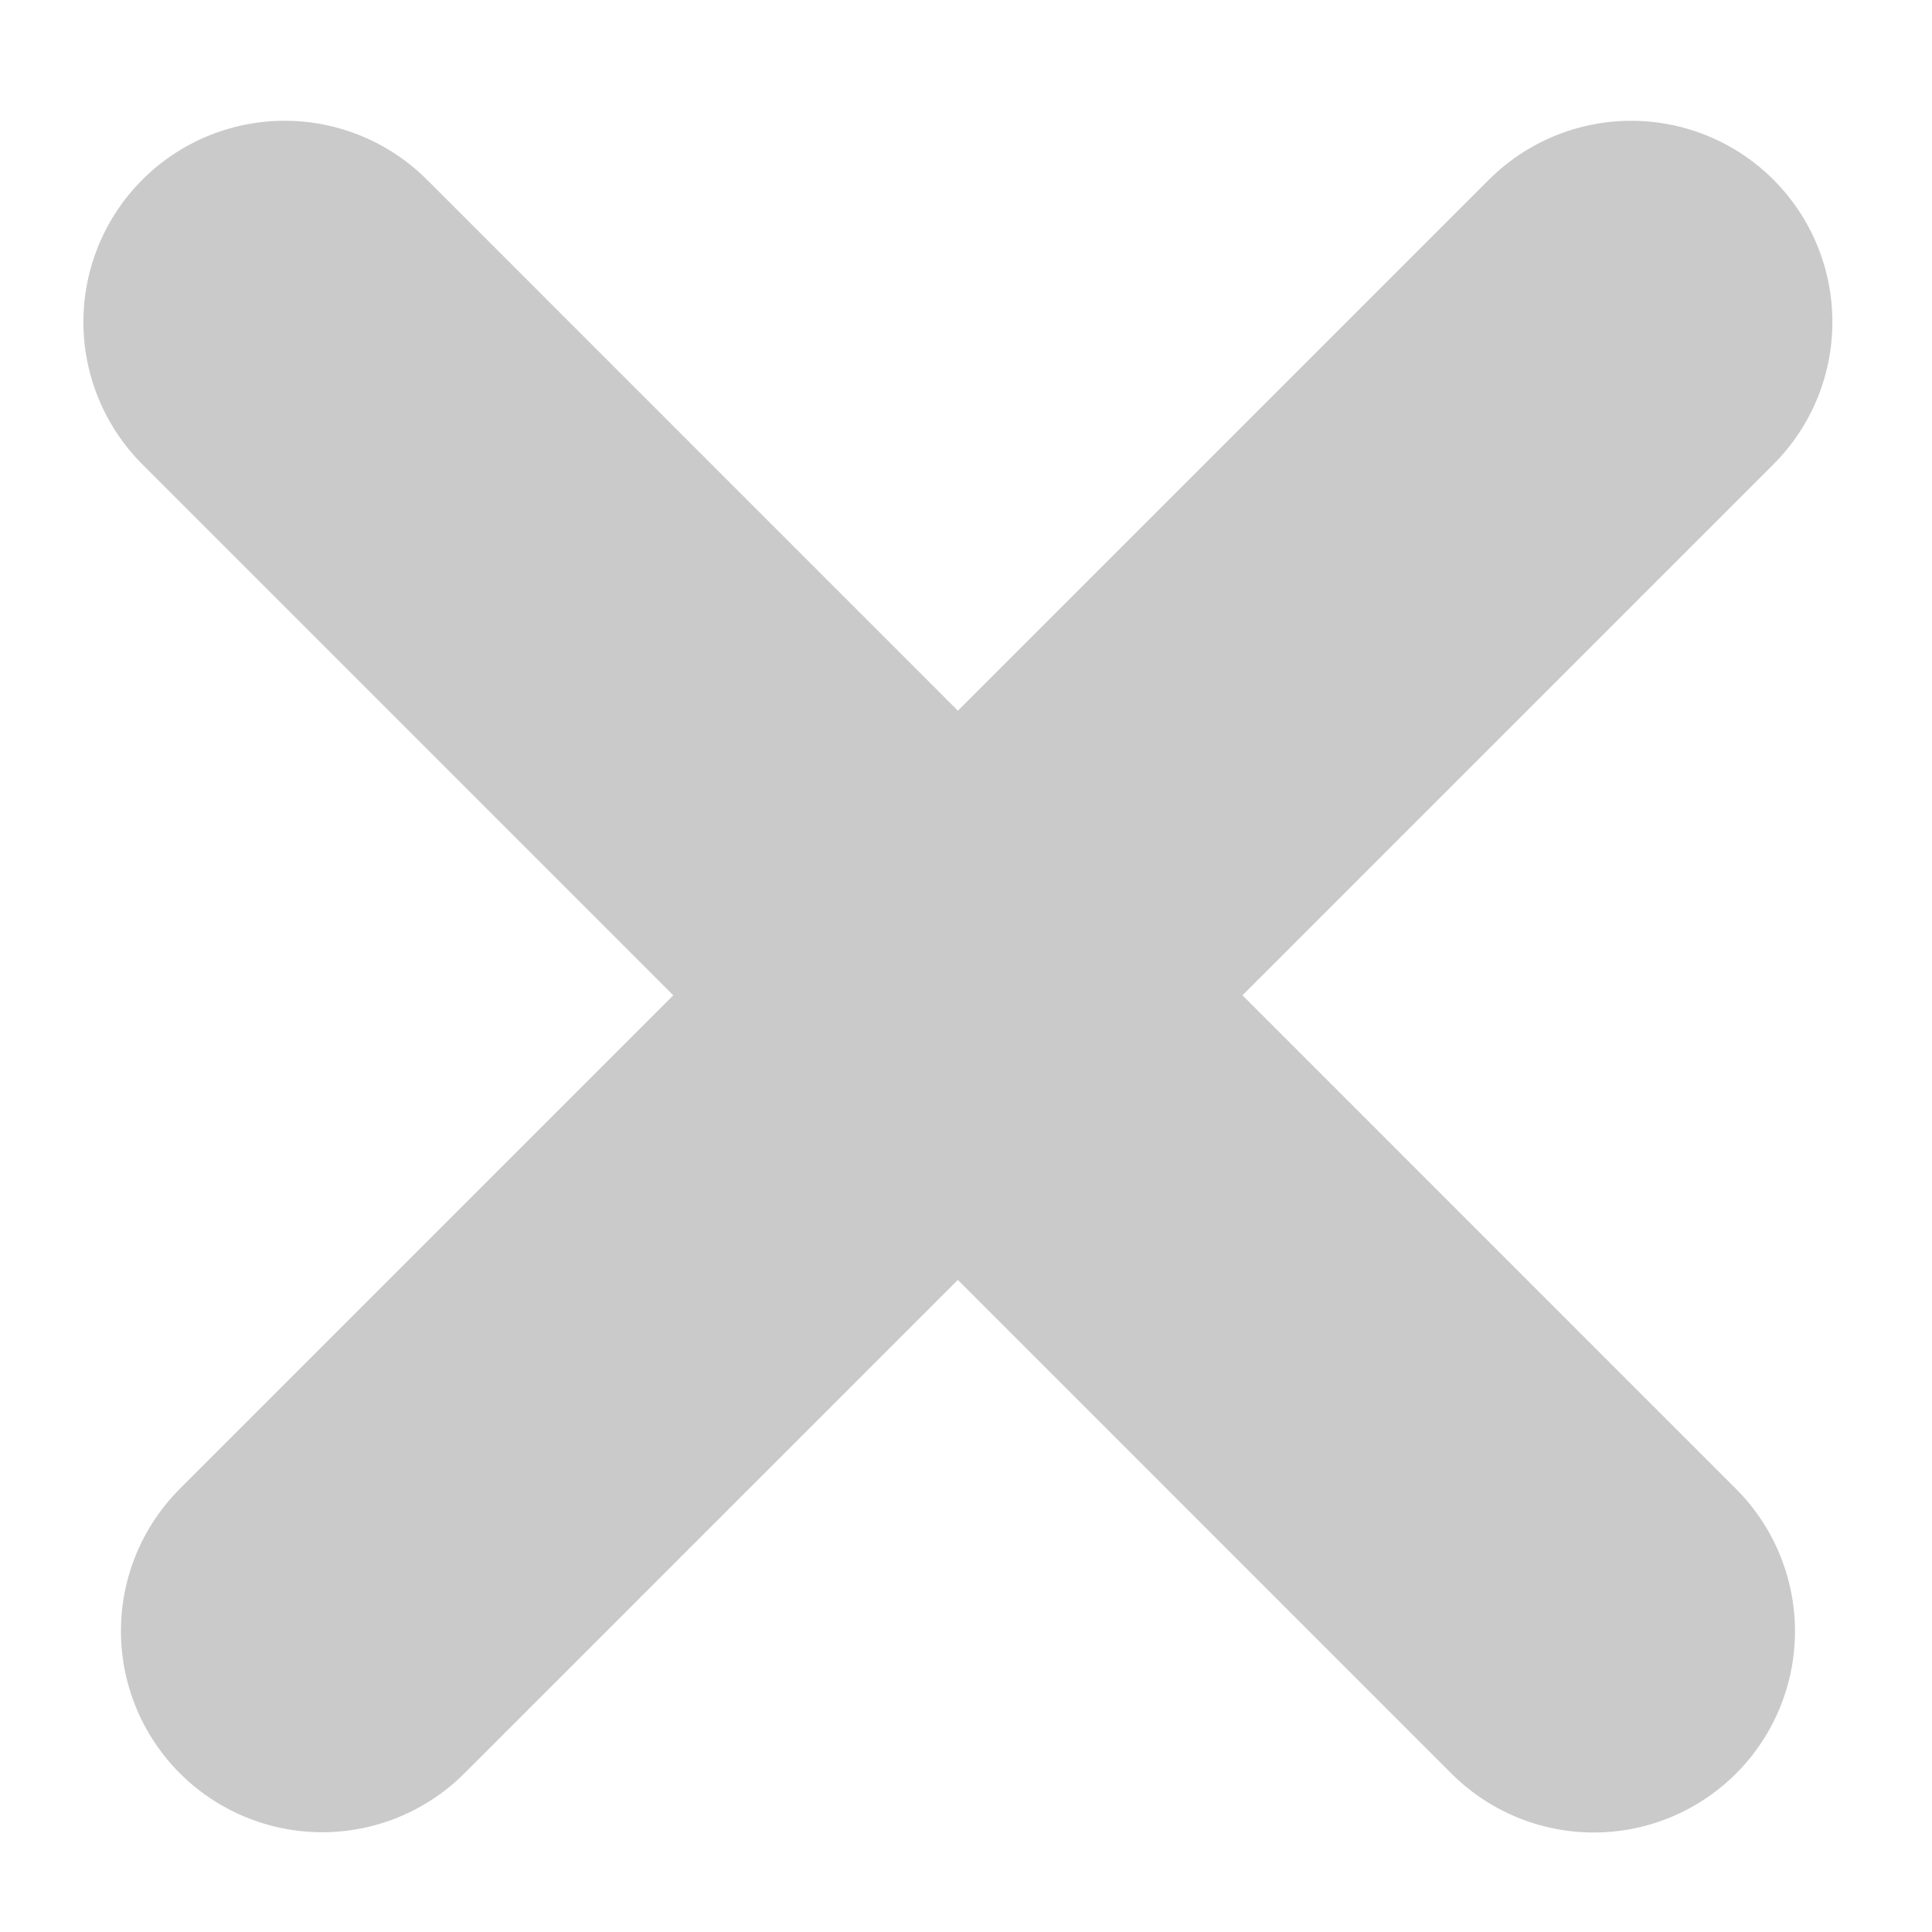 <svg width="12" height="12" viewBox="0 0 12 12" fill="none" xmlns="http://www.w3.org/2000/svg">
<line x1="1.768" y1="2" x2="9.899" y2="10.132" stroke="#CACACA" stroke-width="2.5" stroke-linecap="round"/>
<line x1="1.25" y1="-1.25" x2="12.75" y2="-1.25" transform="matrix(-0.707 0.707 0.707 0.707 11.899 2)" stroke="#CACACA" stroke-width="2.5" stroke-linecap="round"/>
</svg>
